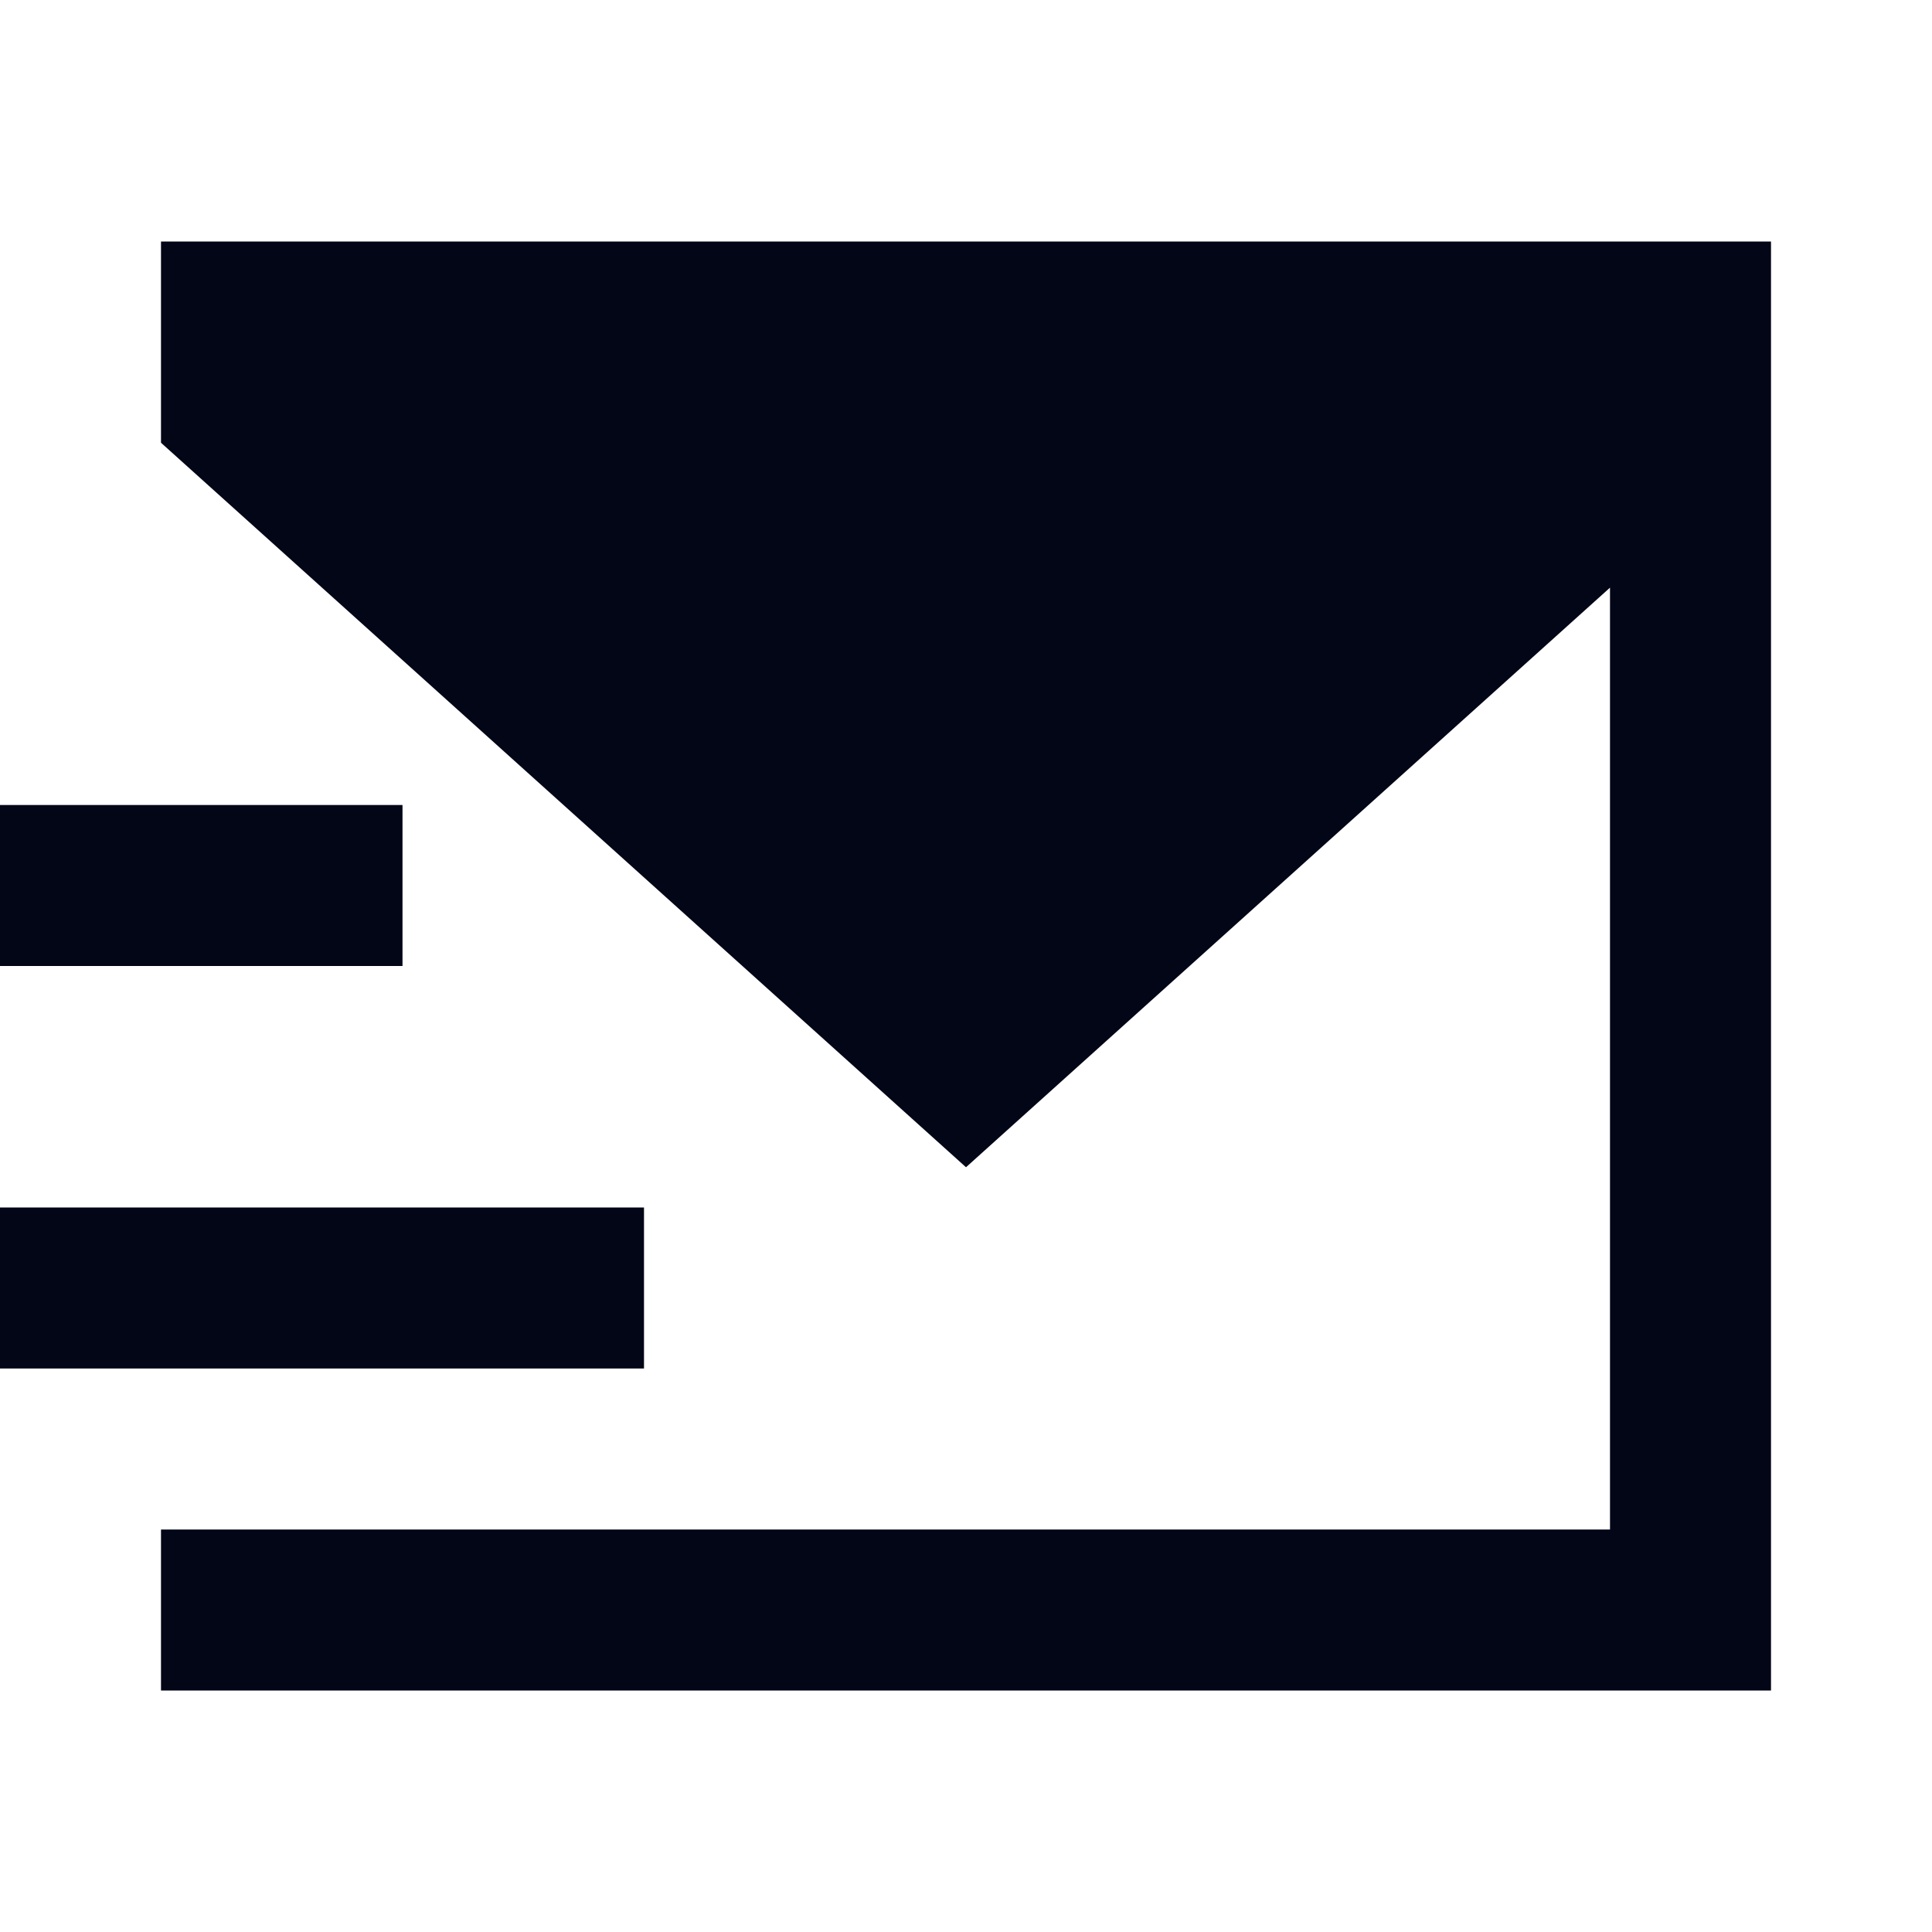 <svg width="24" height="24" viewBox="0 0 24 24" fill="none" xmlns="http://www.w3.org/2000/svg">
<path fill-rule="evenodd" clip-rule="evenodd" d="M22 3V21H2V19H20V7.3L12 14.5L2 5.5V3H22Z" fill="#020617"/>
<path d="M8 15V17H0V15H8Z" fill="#020617"/>
<path d="M5 10V12H0V10H5Z" fill="#020617"/>
</svg>
